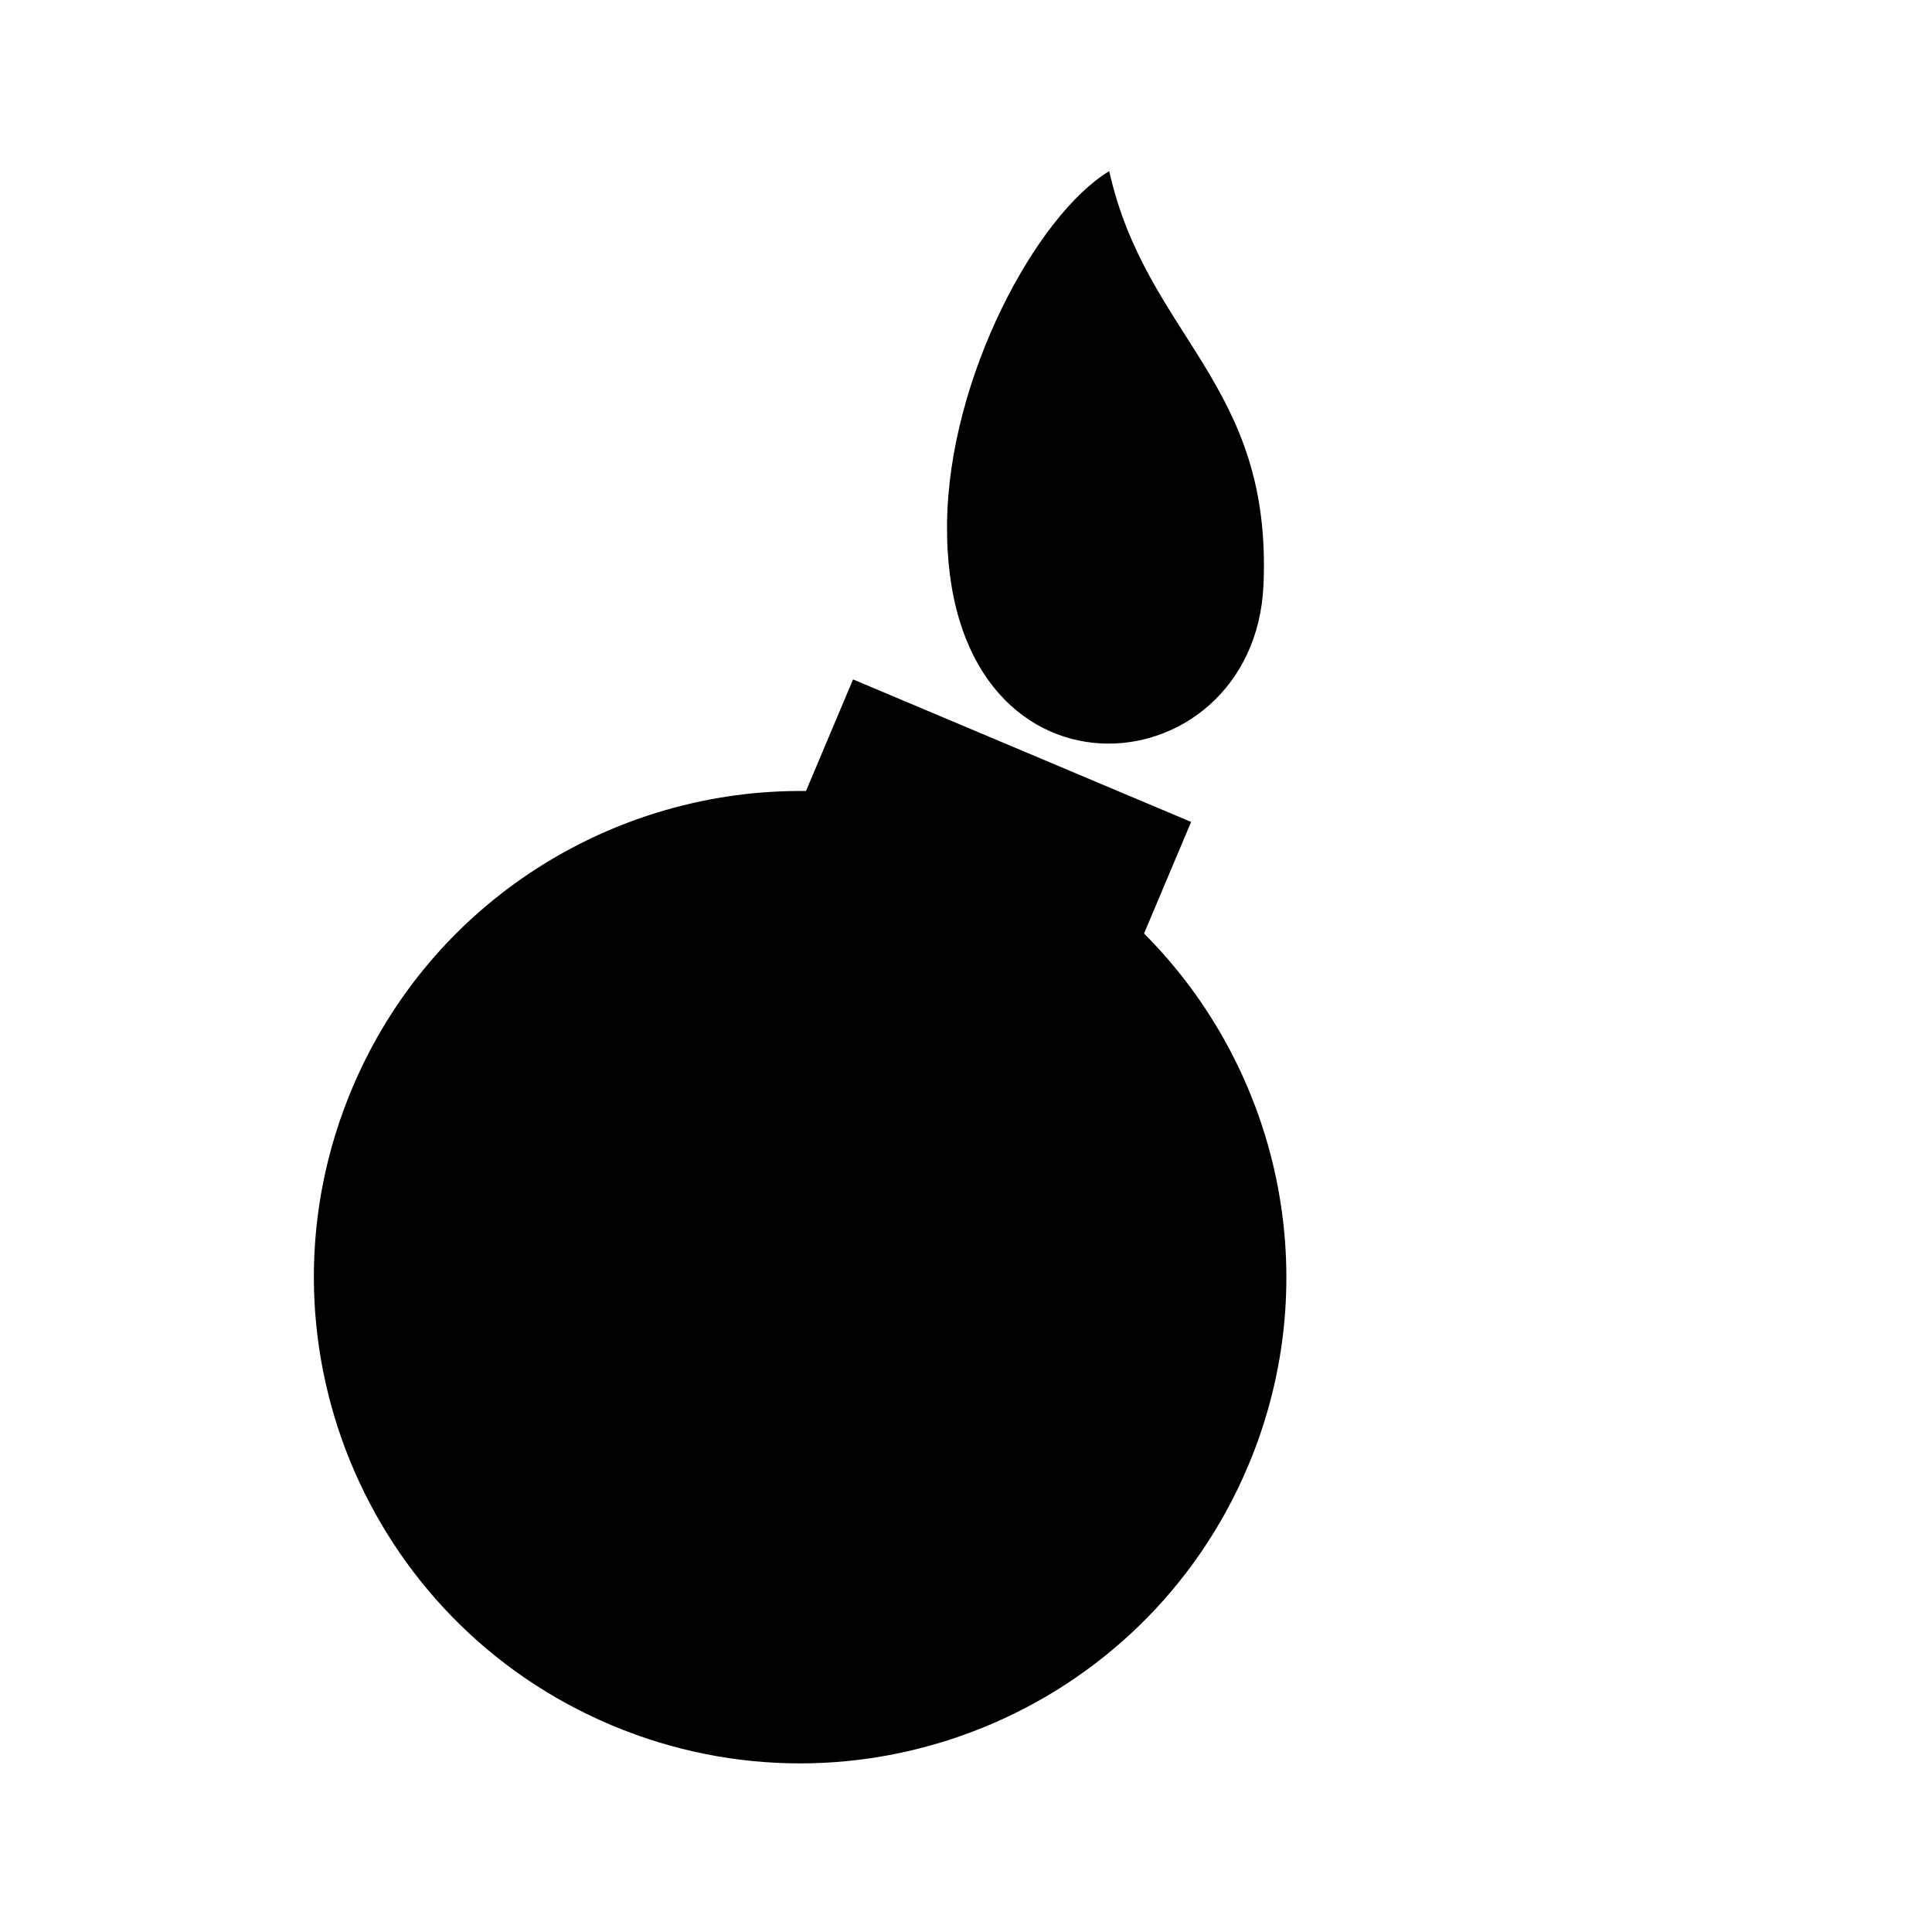 <?xml version="1.0" encoding="utf-8"?>
<!-- Generator: Adobe Illustrator 16.0.0, SVG Export Plug-In . SVG Version: 6.00 Build 0)  -->
<!DOCTYPE svg PUBLIC "-//W3C//DTD SVG 1.1//EN" "http://www.w3.org/Graphics/SVG/1.1/DTD/svg11.dtd">
<svg version="1.1" id="Layer_1" xmlns="http://www.w3.org/2000/svg" xmlns:xlink="http://www.w3.org/1999/xlink" x="0px" y="0px"
	 width="300px" height="300px" viewBox="0 0 300 300" style="enable-background:new 0 0 300 300;" xml:space="preserve">
<path d="M177.648,144.957l7.306-17.33l-52.493-22.129l-7.306,17.33c-29.771-0.348-58.192,17.033-70.47,46.162
	c-16.195,38.416,1.82,82.688,40.236,98.882c38.417,16.194,82.688-1.82,98.882-40.237
	C206.083,198.508,198.682,166.025,177.648,144.957z"/>
<path d="M196.193,90.845c-1.423,32.255-49.707,36.535-49.136-9.673c0.279-22.582,13.882-47.753,25.182-54.6
	C178.015,52.393,197.581,59.395,196.193,90.845z"/>
<g id="Restricted">
</g>
<g id="Help">
</g>
</svg>
